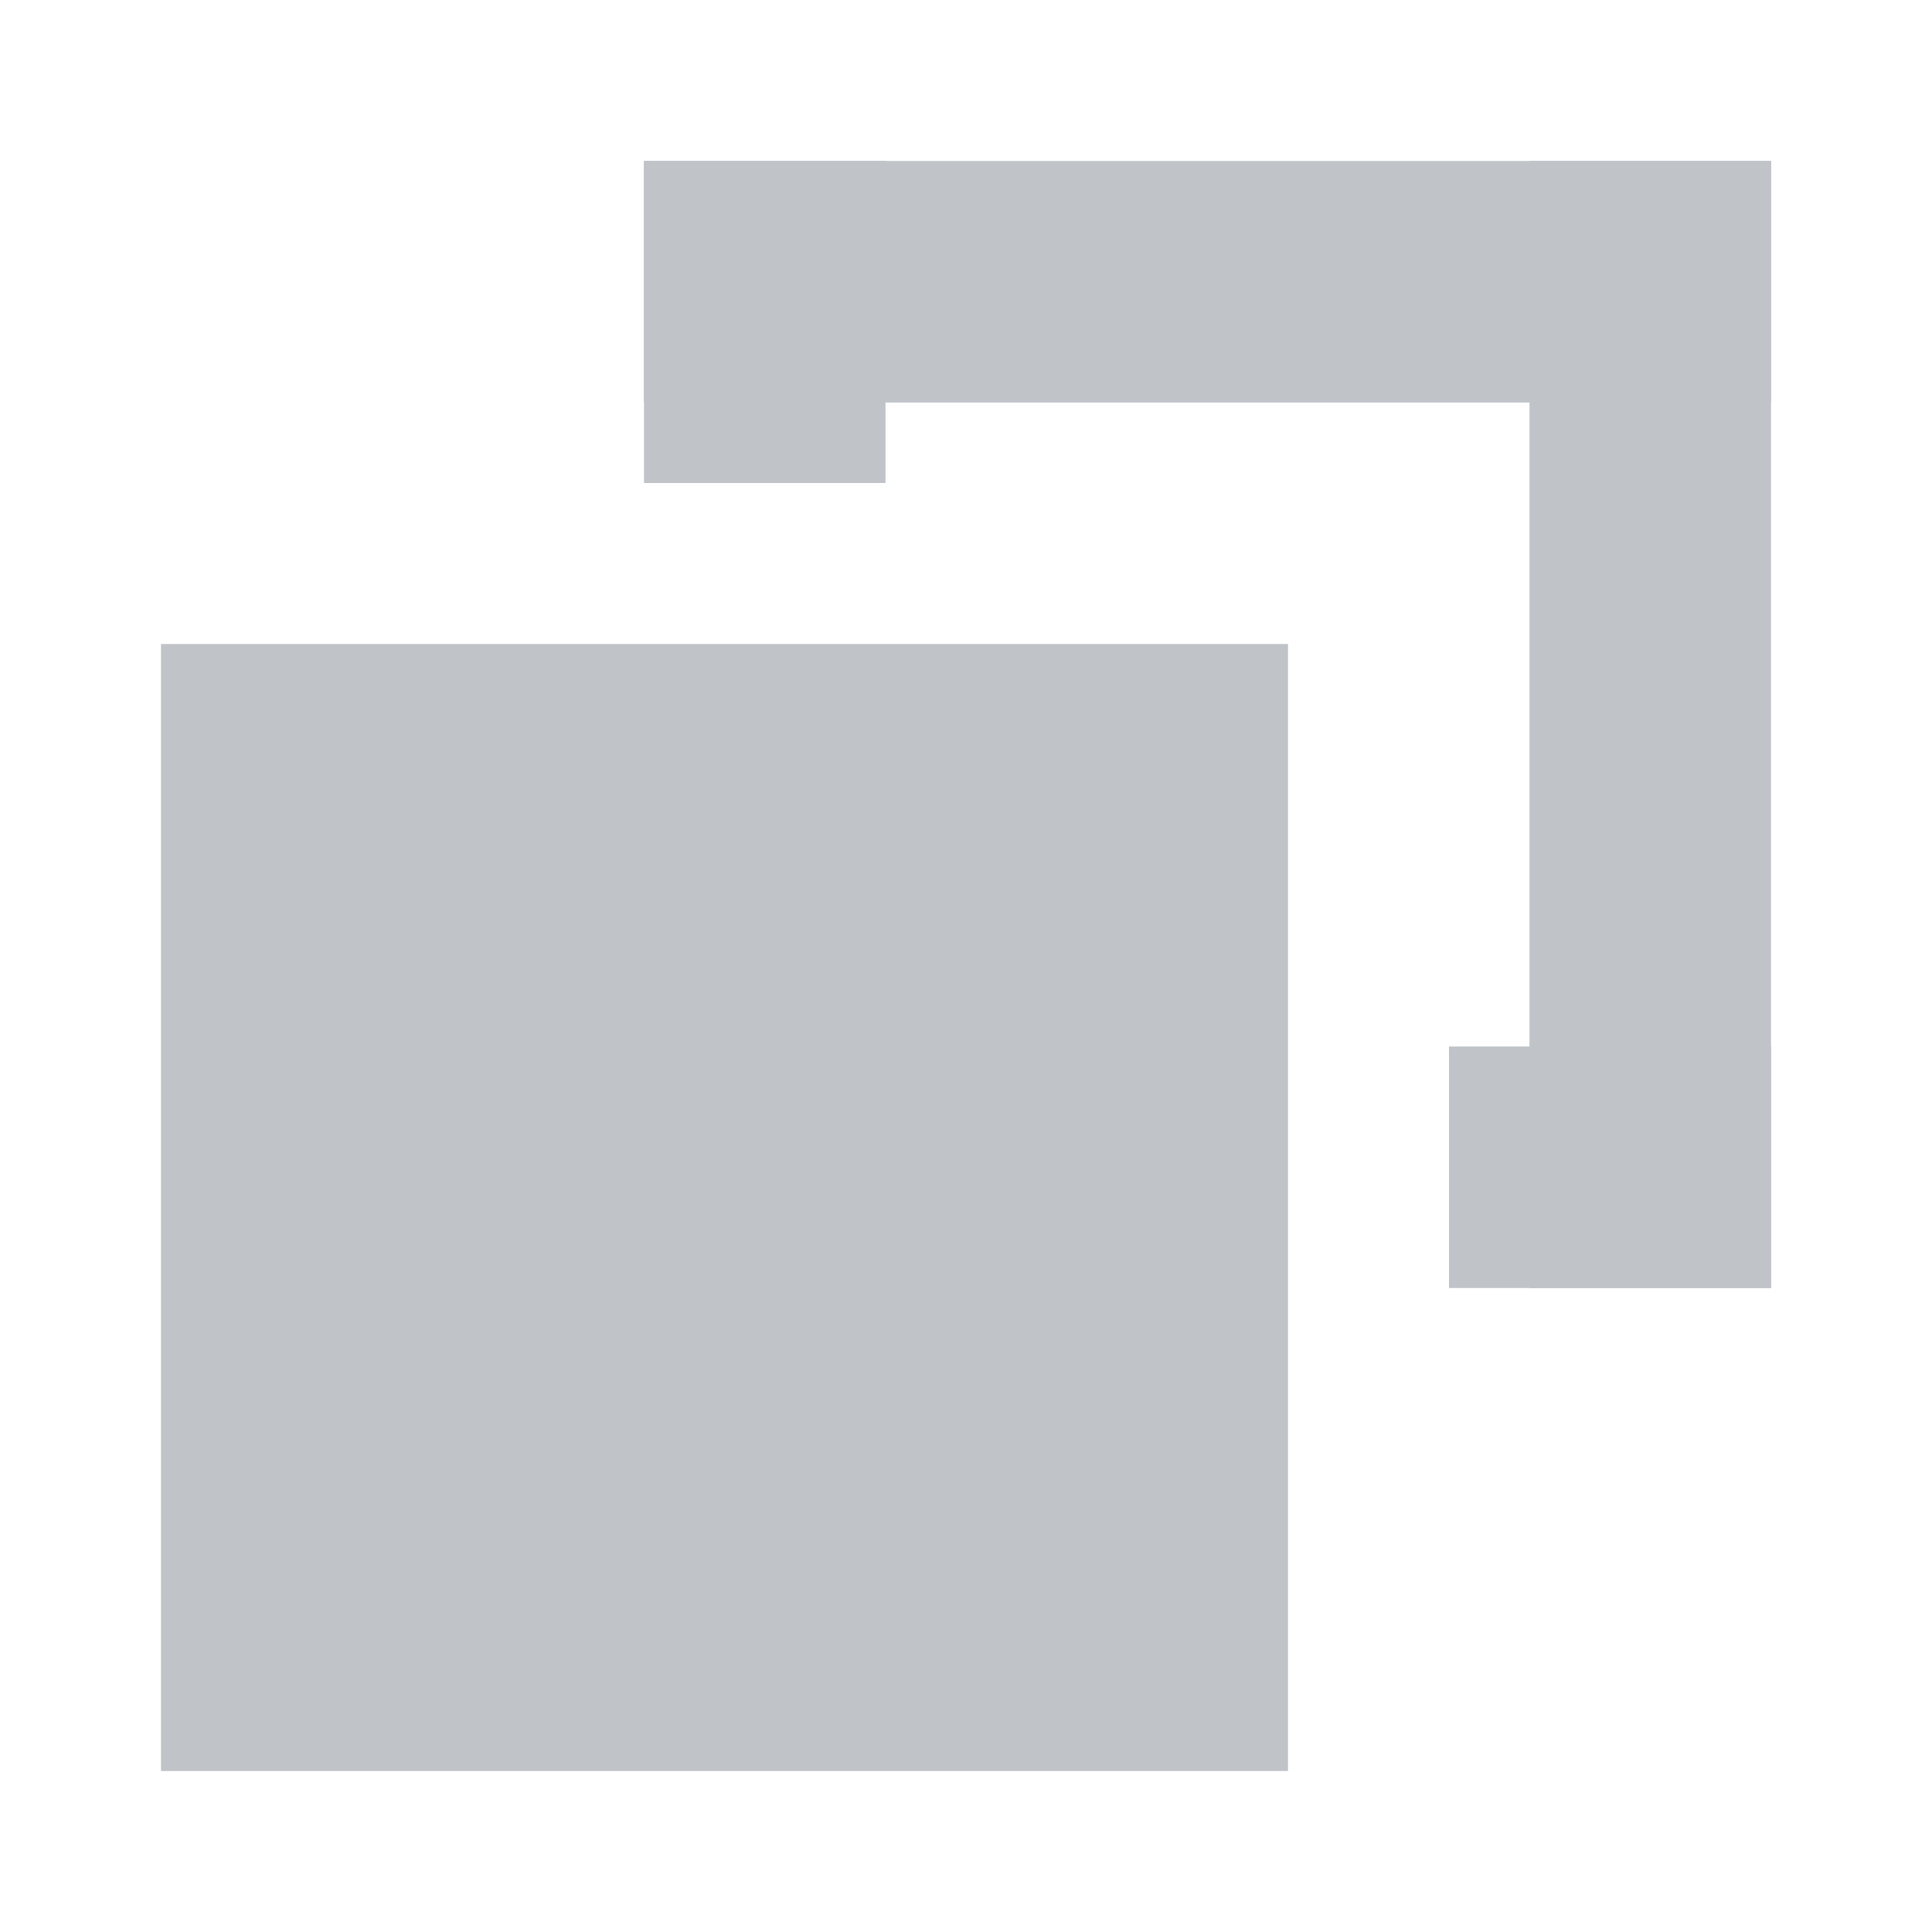 <svg xmlns="http://www.w3.org/2000/svg" width="24" height="24" fill="none" viewBox="0 0 24 24"><rect width="14" height="14" x="2" y="8" fill="#C0C4C9"/><rect width="14" height="3" x="8" y="2" fill="#C0C4C9"/><rect width="3" height="4" x="8" y="2" fill="#C0C4C9"/><rect width="4" height="3" x="18" y="13" fill="#C0C4C9"/><rect width="14" height="3" x="19" y="16" fill="#C0C4C9" transform="rotate(-90 19 16)"/></svg>
